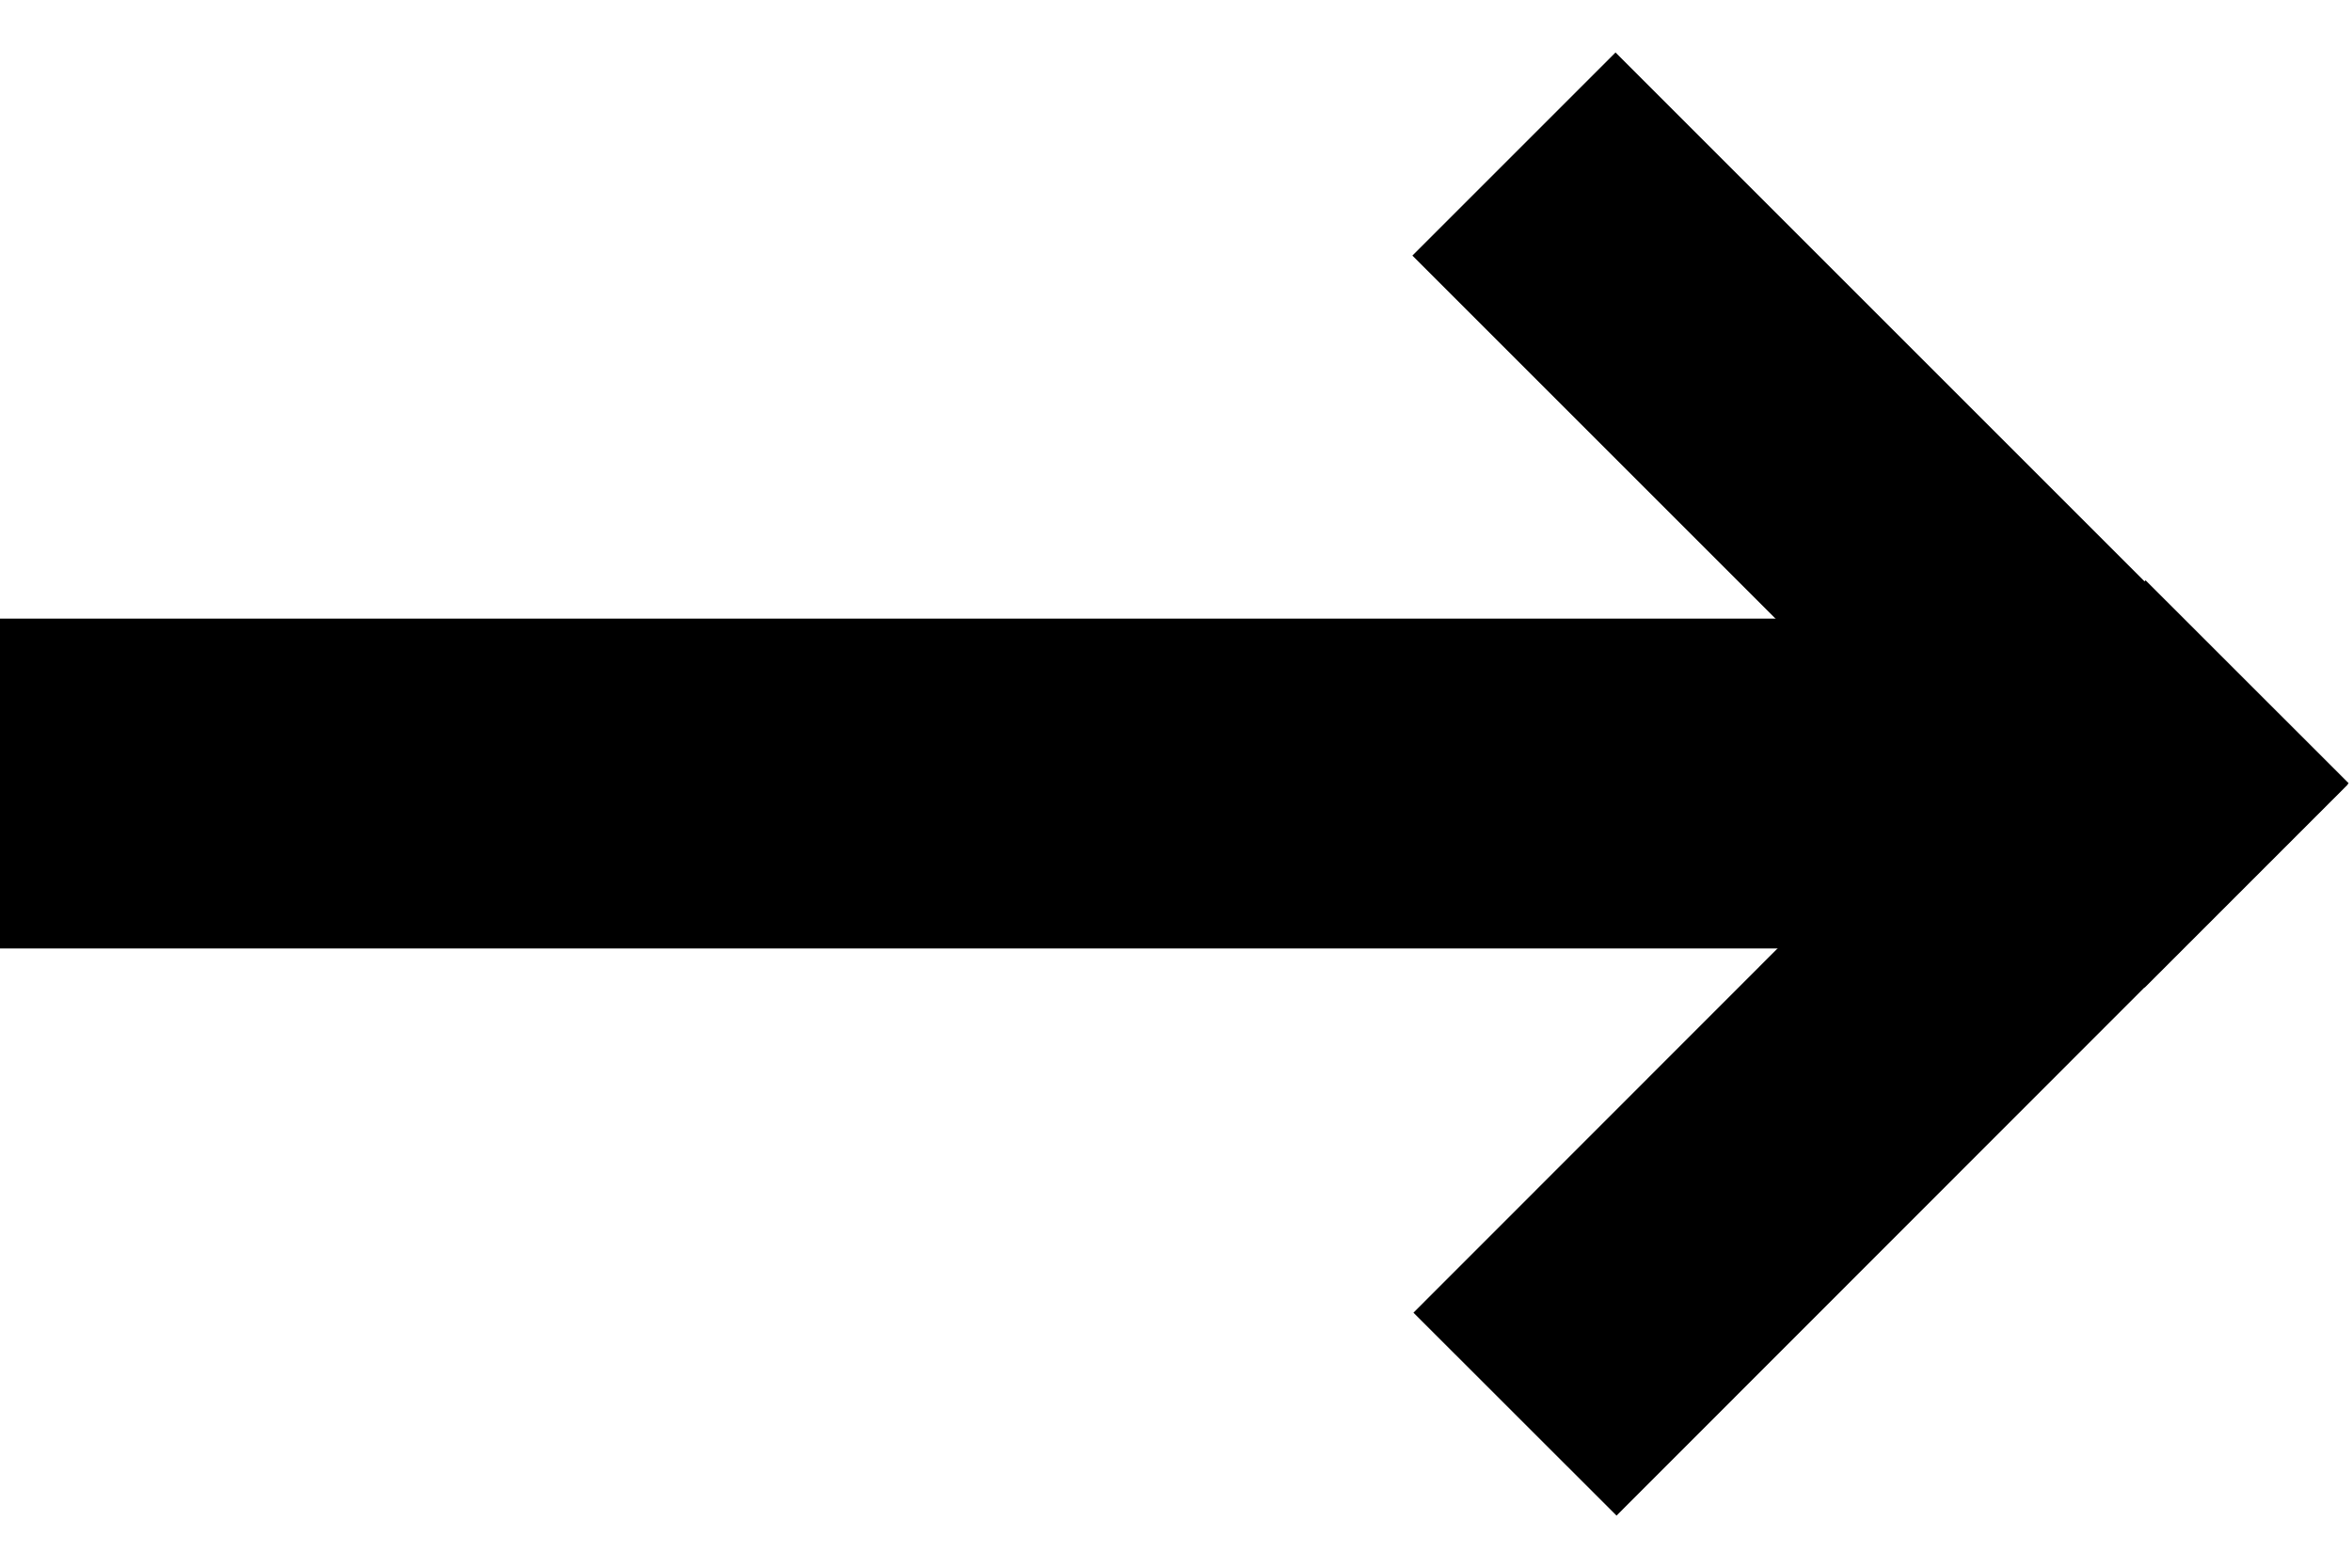 <svg width="27px" height="18px" viewBox="0 0 27 18" version="1.1" xmlns="http://www.w3.org/2000/svg" xmlns:xlink="http://www.w3.org/1999/xlink">
    <g id="Page-1" stroke="none" stroke-width="1" fill-rule="evenodd">
        <g id="companies" transform="translate(-385, -1146)">
            <g id="case-studies" transform="translate(246, 838)">
                <g id="managed-by-q" transform="translate(0, 36)">
                    <g id="q-text" transform="translate(61, 94)">
                        <g id="right_arrow" transform="translate(78, 178)">
                            <rect id="Rectangle-path" transform="translate(21.582, 5.971) rotate(225) translate(-21.582, -5.971) " x="15.638" y="4.322" width="11.887" height="3.298"></rect>
                            <rect id="Rectangle-path" x="0" y="7.103" width="23.398" height="3.787"></rect>
                            <rect id="Rectangle-path" transform="translate(21.594, 12.032) rotate(134.984) translate(-21.594, -12.032) " x="15.65" y="10.384" width="11.889" height="3.296"></rect>
                        </g>
                    </g>
                </g>
            </g>
        </g>
    </g>
</svg>
